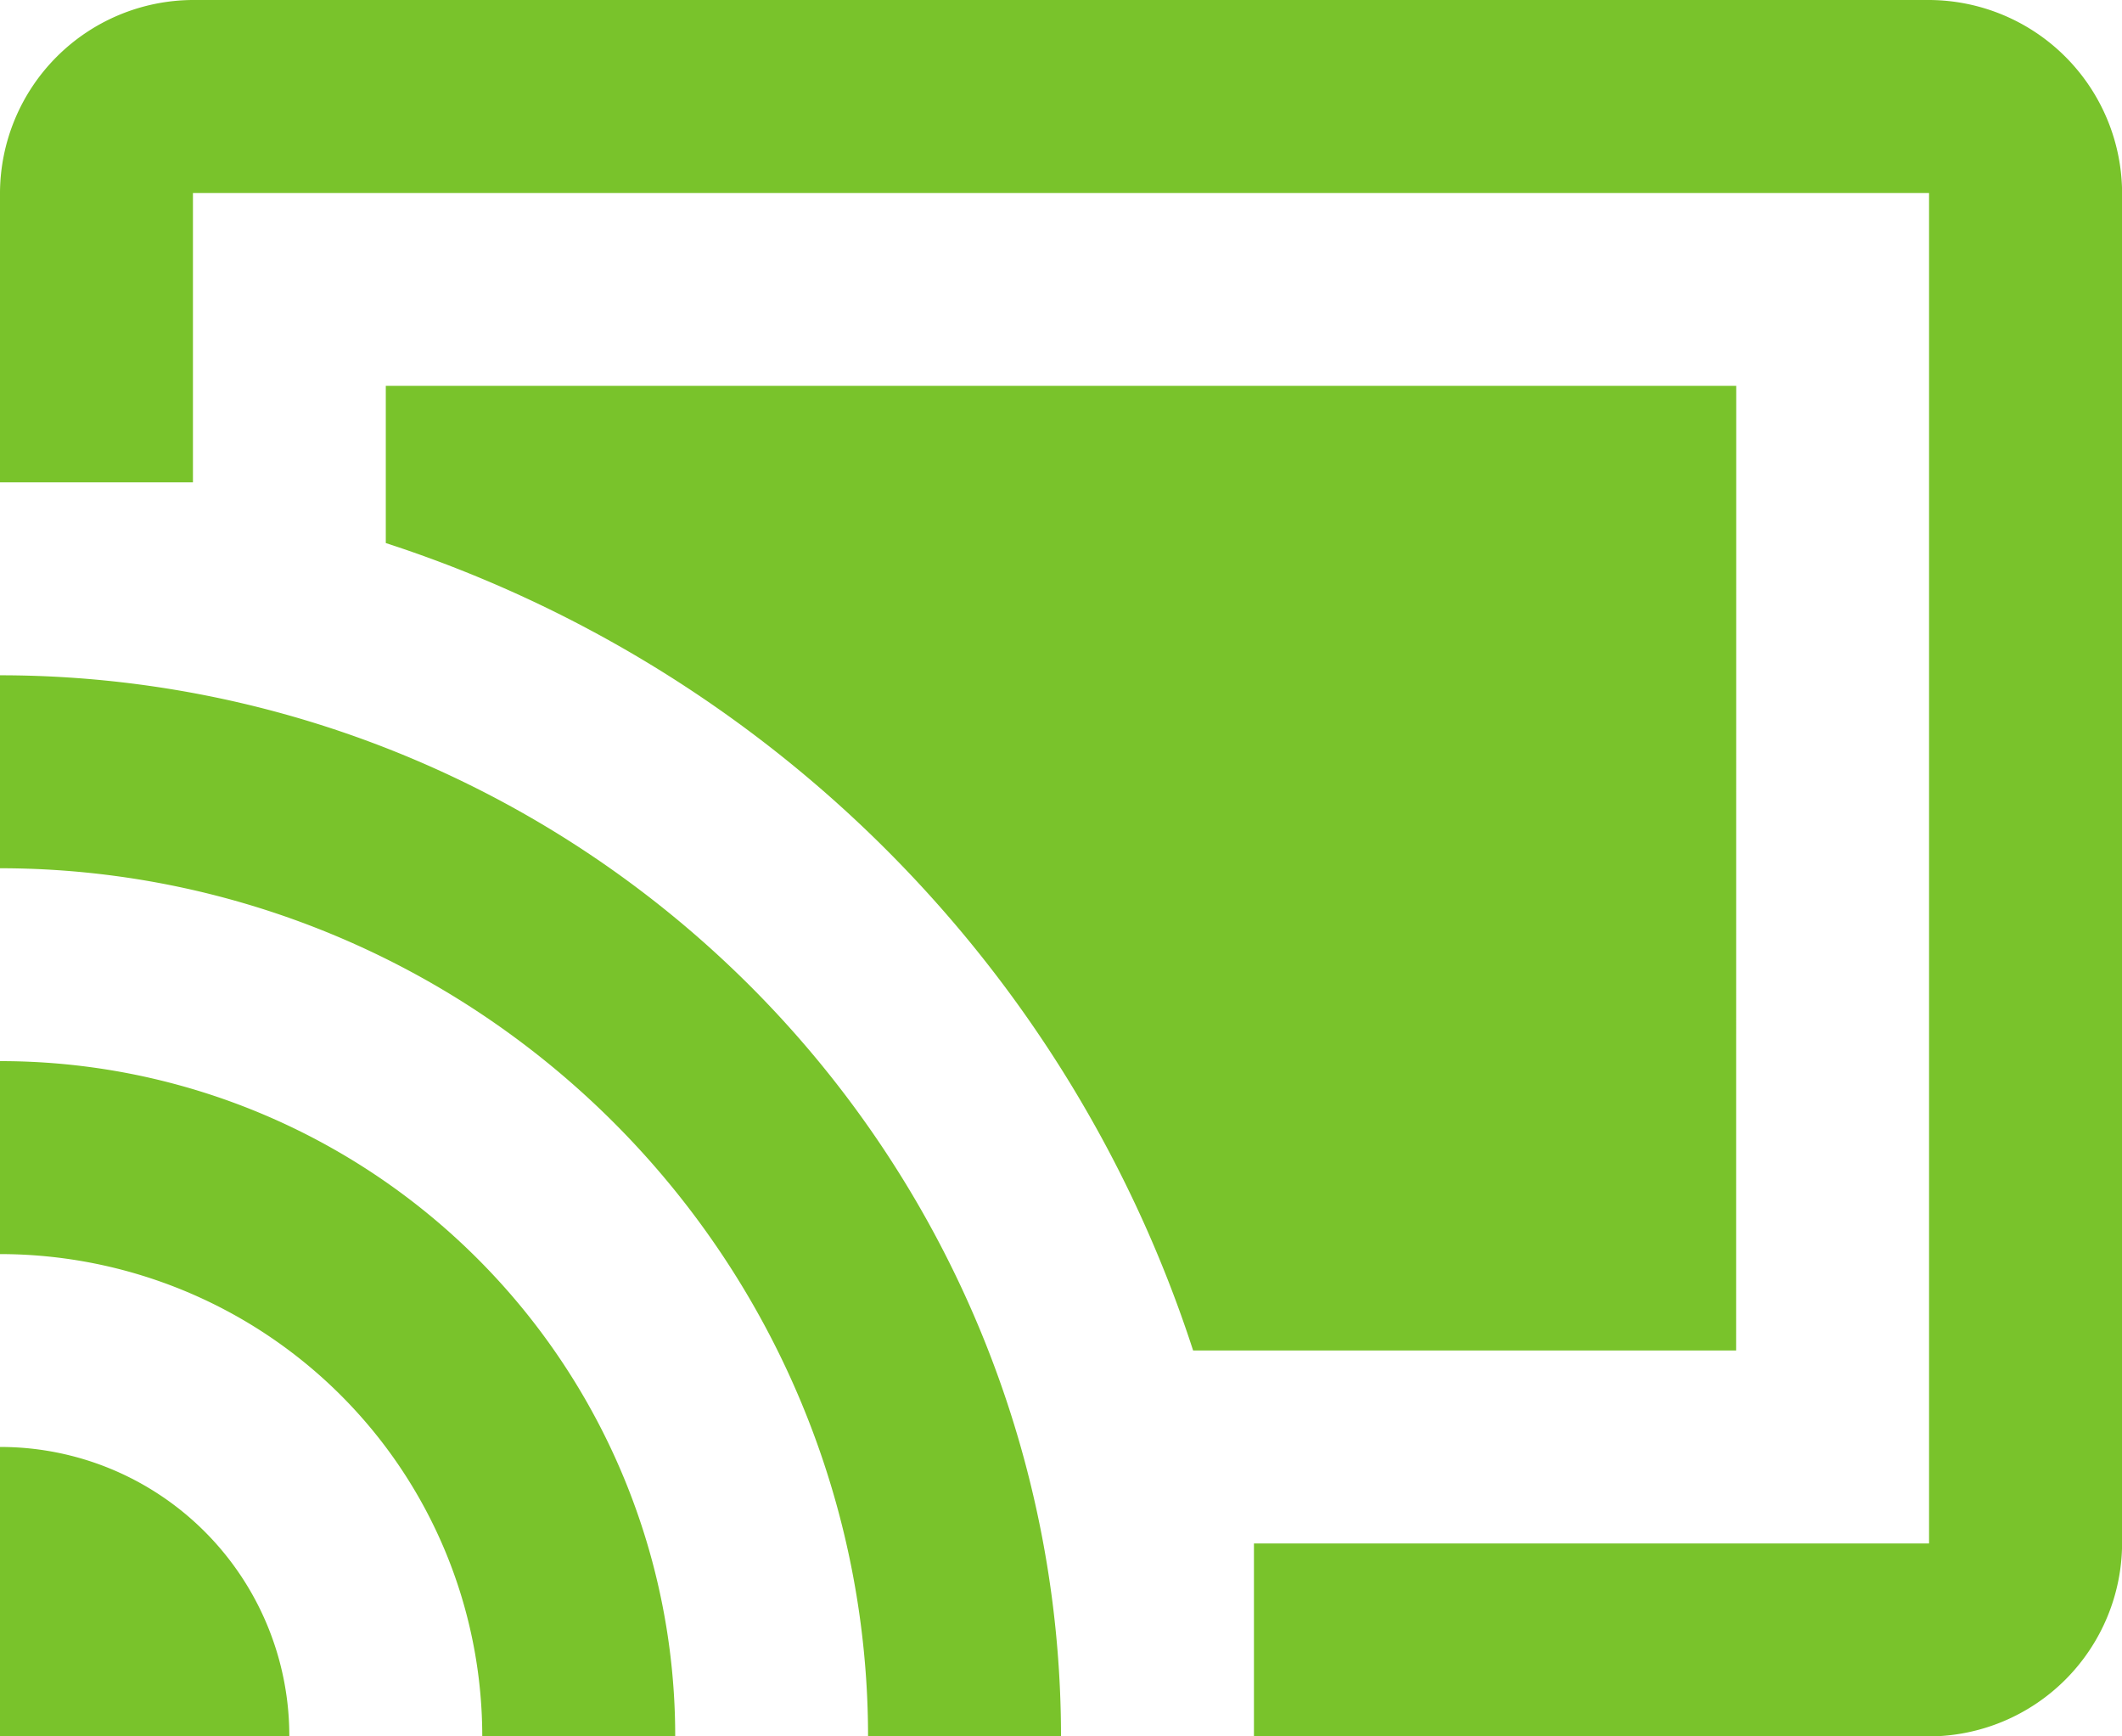 <svg xmlns="http://www.w3.org/2000/svg" width="21.908" height="17.925" viewBox="0 0 21.908 17.925">
  <g id="Group_13498" data-name="Group 13498" transform="translate(-16 -458.075)">
    <path id="Icon_material-cast-connected" data-name="Icon material-cast-connected" d="M1.5,19.437v2.987H4.487A2.983,2.983,0,0,0,1.5,19.437Zm0-3.983v1.992a4.981,4.981,0,0,1,4.979,4.979H8.471A6.966,6.966,0,0,0,1.5,15.454ZM19.425,8.483H5.483v1.623a12.979,12.979,0,0,1,8.335,8.335h5.606ZM1.5,11.471v1.992a8.963,8.963,0,0,1,8.962,8.962h1.992A10.954,10.954,0,0,0,1.5,11.471ZM21.416,4.5H3.492A2,2,0,0,0,1.5,6.492V9.479H3.492V6.492H21.416V20.433H14.446v1.992h6.971a2,2,0,0,0,1.992-1.992V6.492A2,2,0,0,0,21.416,4.5Z" transform="translate(14.5 453.575)" fill="#79c32b"/>
  </g>
</svg>
